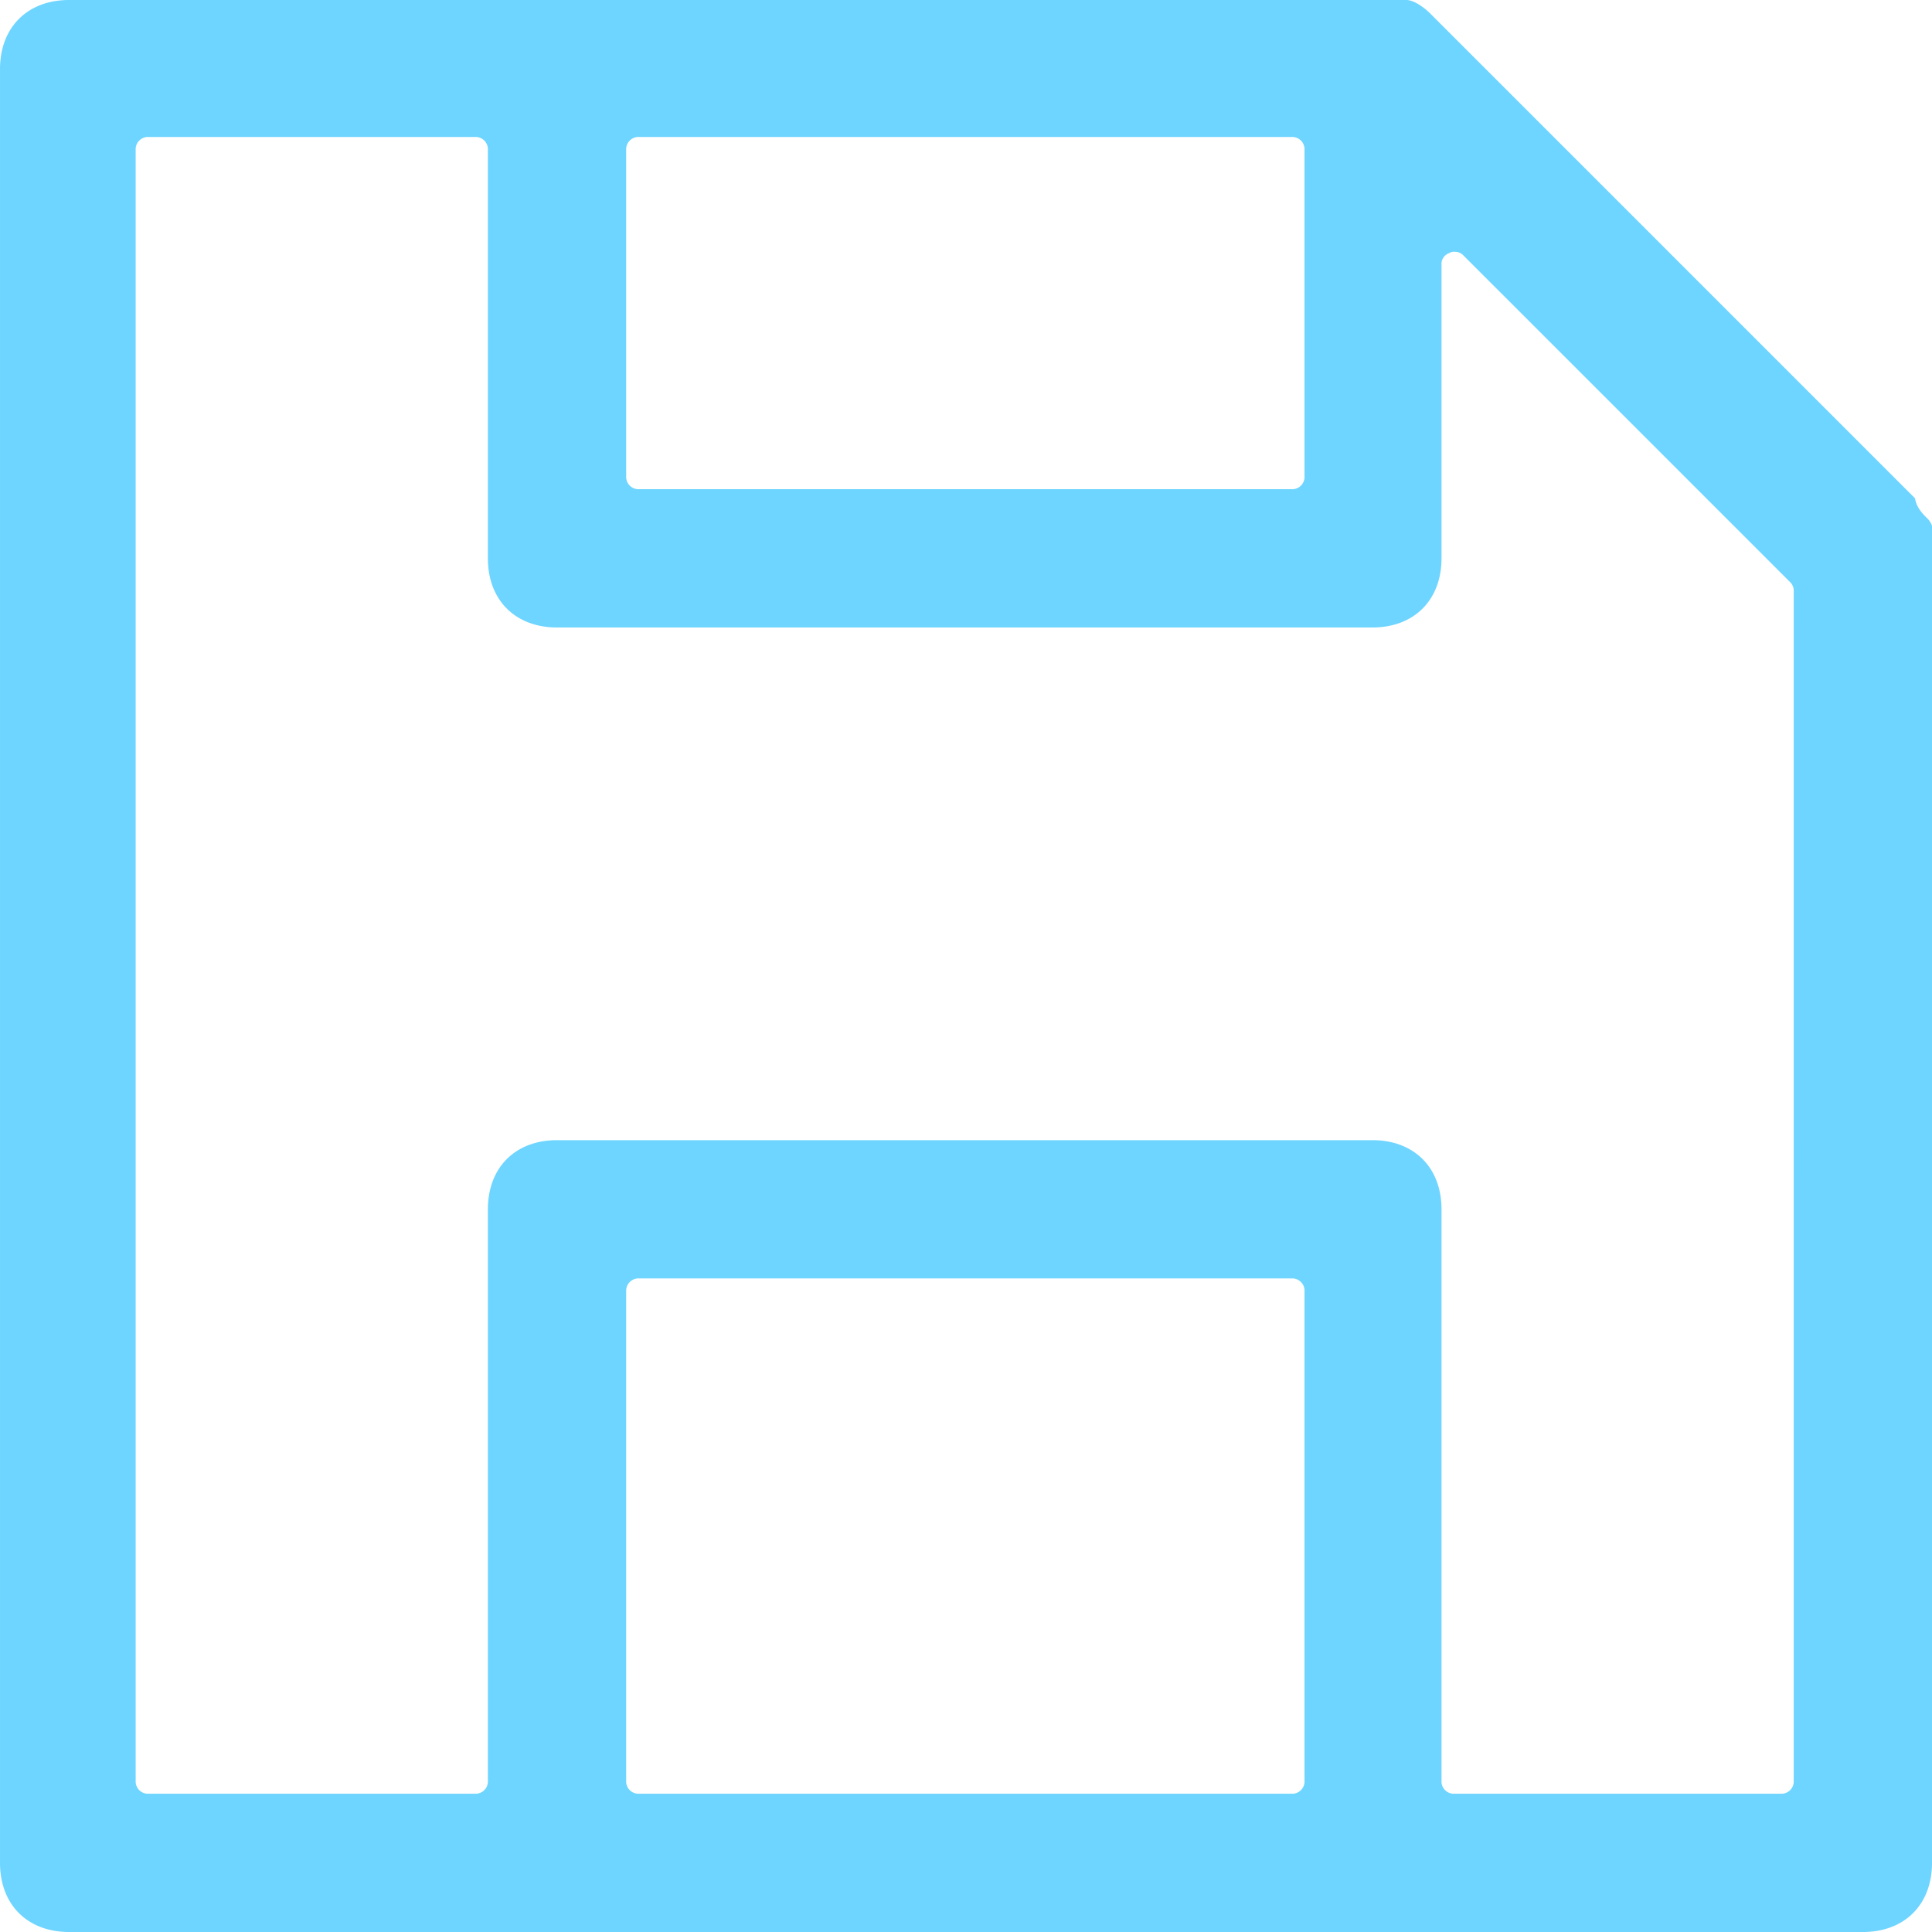 <svg xmlns="http://www.w3.org/2000/svg" viewBox="0 0 512 512.001"><title>保存</title><path d="M511.114,138.625c-1.038-1.036-2.766-2.764-3.112-5.184L379.4,4.836c-.692-.692-3.8-3.458-6.224-3.458H18.817C7.756,1.378.5,8.638.5,19.7V495.057c0,11.061,7.26,18.321,18.321,18.321H494.175c11.062,0,18.321-7.26,18.321-18.321V140.7a5.271,5.271,0,0,0-1.382-2.077ZM166.439,41.136a3.265,3.265,0,0,1,3.455-3.459H342.752a3.268,3.268,0,0,1,3.458,3.459v86.427a3.27,3.27,0,0,1-3.458,3.459H169.894a3.267,3.267,0,0,1-3.455-3.459ZM346.21,473.277a3.267,3.267,0,0,1-3.458,3.456H169.894a3.264,3.264,0,0,1-3.455-3.456V343.633a3.266,3.266,0,0,1,3.455-3.458H342.752a3.268,3.268,0,0,1,3.458,3.458Zm129.64,0a3.264,3.264,0,0,1-3.455,3.456h-86.43a3.265,3.265,0,0,1-3.456-3.456V321.854c0-11.062-7.259-18.321-18.324-18.321H148.114c-11.061,0-18.321,7.259-18.321,18.321V473.277a3.266,3.266,0,0,1-3.458,3.456H39.908a3.266,3.266,0,0,1-3.458-3.456V41.136a3.267,3.267,0,0,1,3.458-3.459h86.427a3.267,3.267,0,0,1,3.458,3.459V149.343c0,11.061,7.26,18.324,18.321,18.324H364.185c11.065,0,18.324-7.263,18.324-18.324V71.557a3.024,3.024,0,0,1,2.074-3.112,2.09,2.09,0,0,1,1.382-.343,3.126,3.126,0,0,1,2.42,1.036l86.43,86.426a3.149,3.149,0,0,1,1.035,2.42Zm0,0" transform="translate(-0.496 -1.378)" style="fill:#6dd5ff"/></svg>